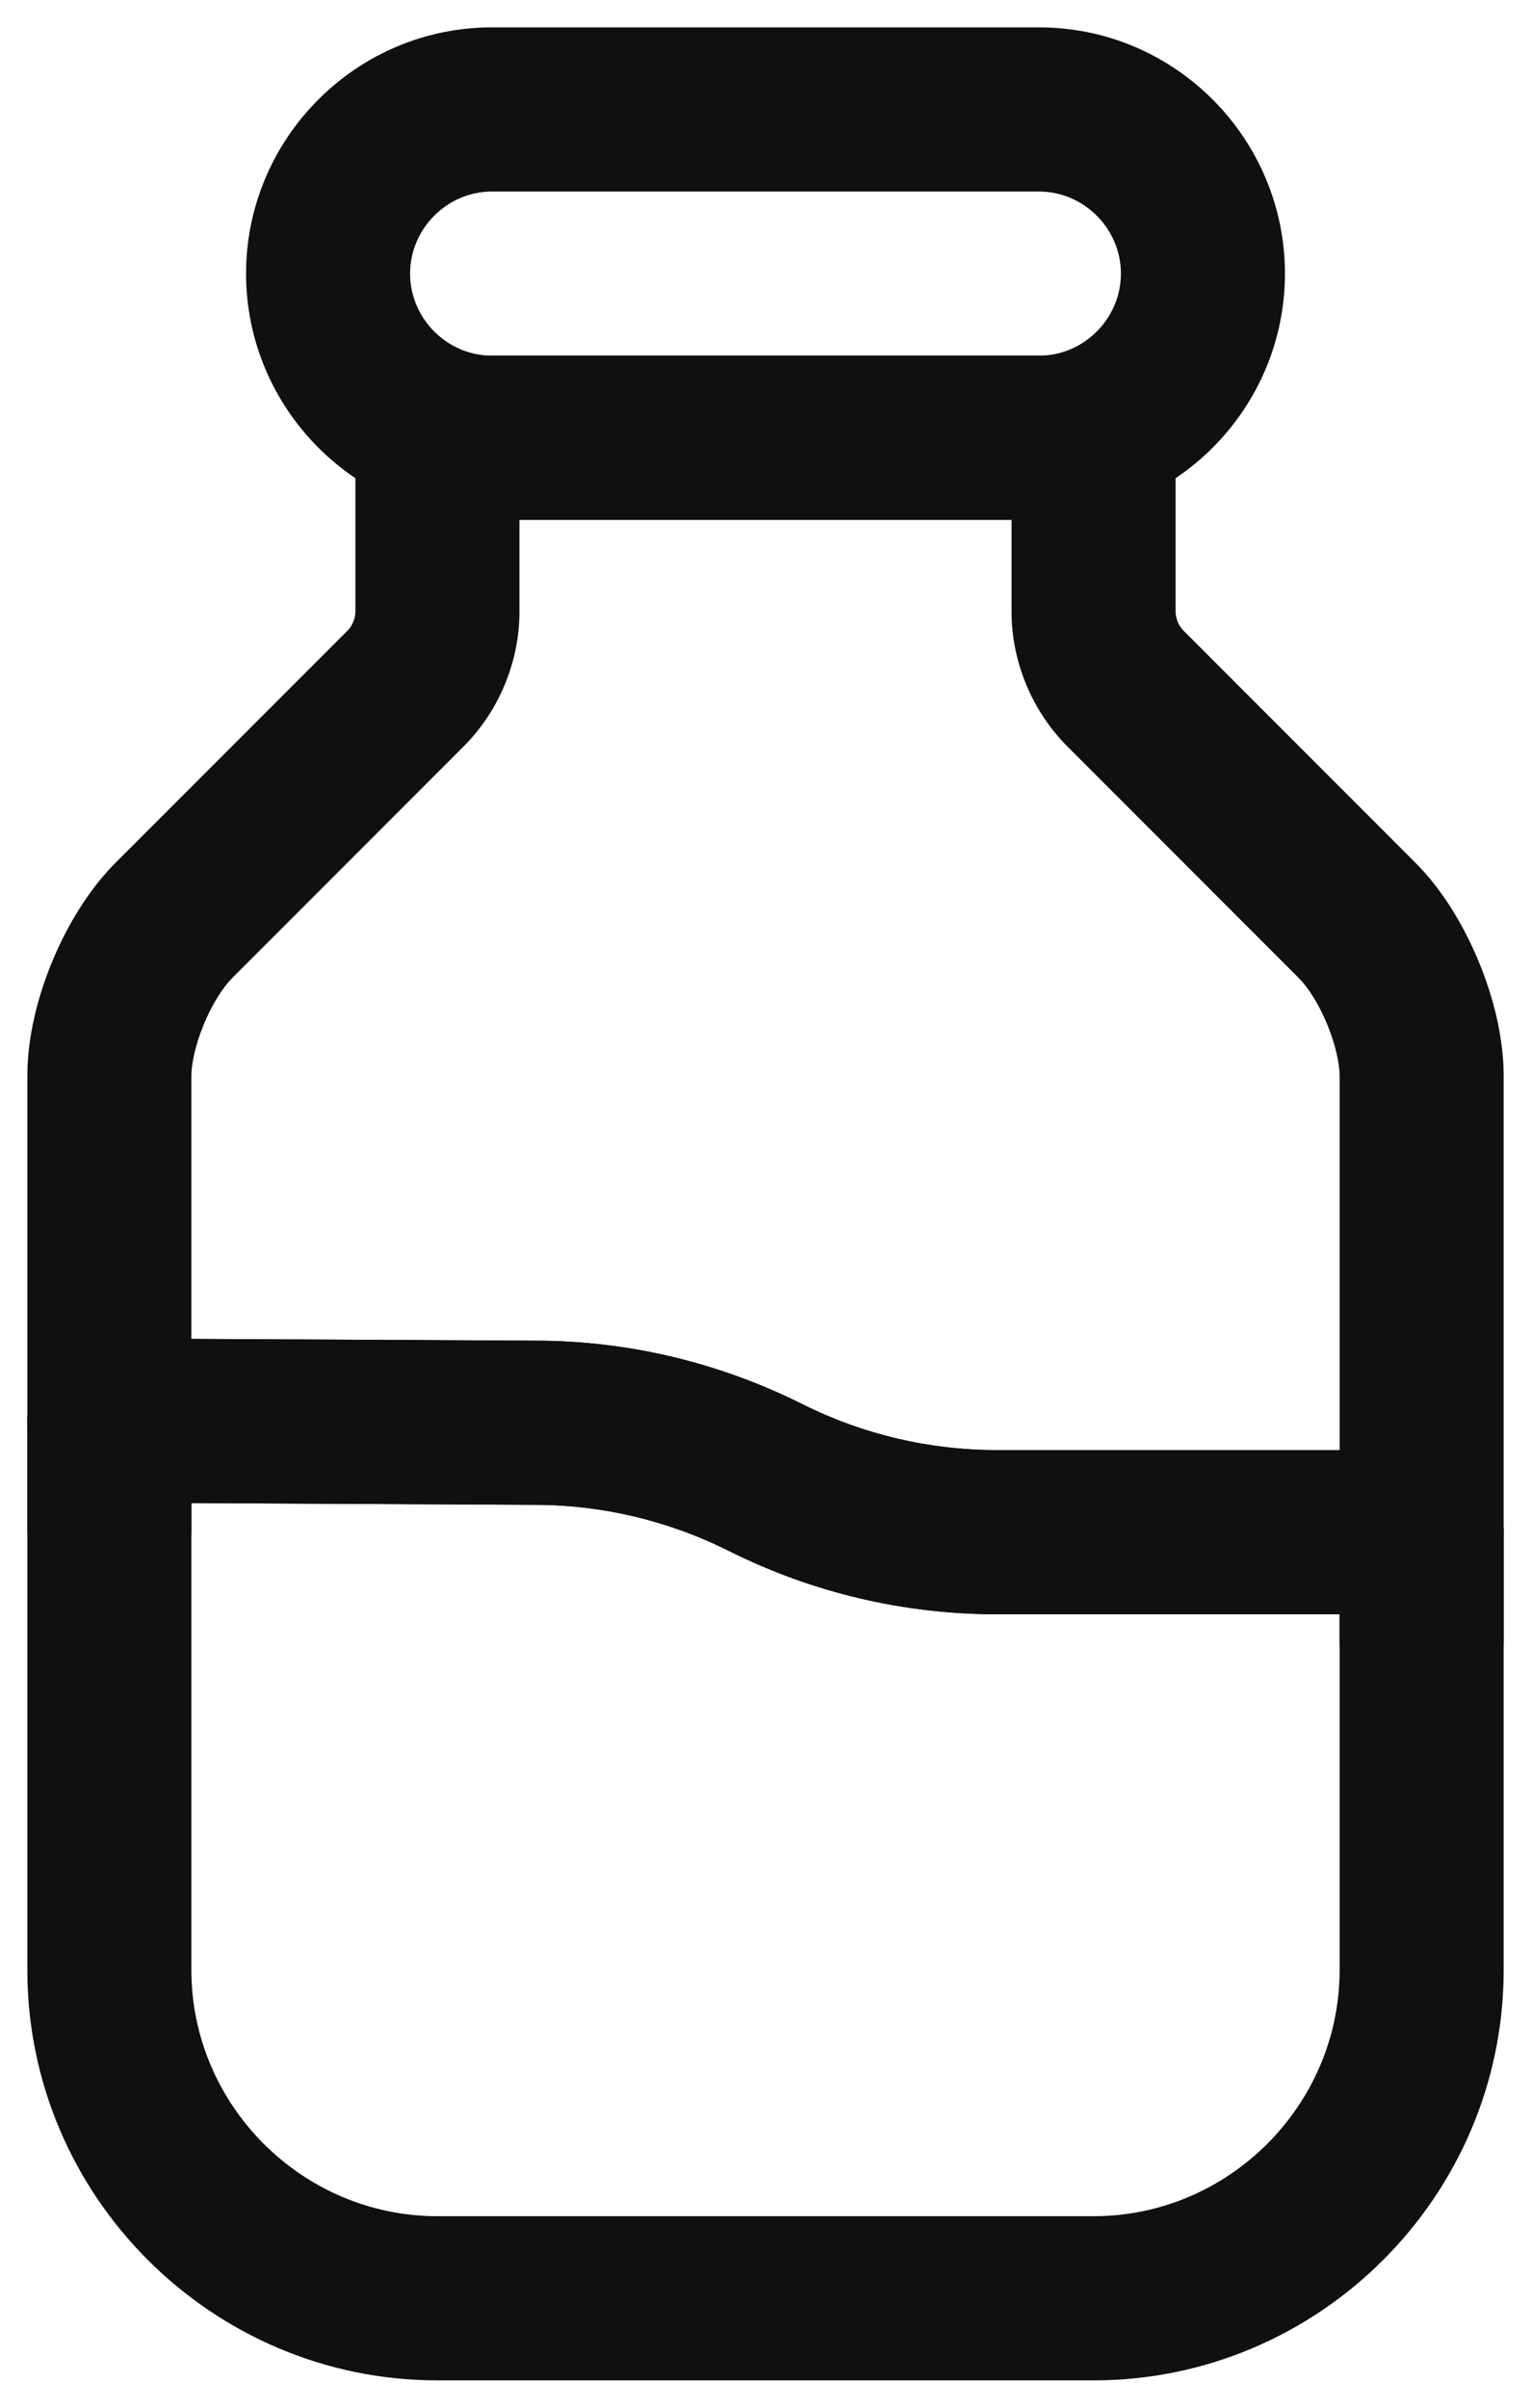 <svg width="14" height="22" viewBox="0 0 14 22" fill="none" xmlns="http://www.w3.org/2000/svg">
<path fill-rule="evenodd" clip-rule="evenodd" d="M0.471 12.448C0.613 12.307 0.804 12.229 1.004 12.23L4.892 12.25C5.738 12.25 6.572 12.448 7.335 12.829C7.891 13.107 8.496 13.25 9.12 13.25H13C13.414 13.25 13.75 13.586 13.75 14V18C13.75 20.064 12.064 21.75 10 21.75H4C1.936 21.75 0.25 20.064 0.25 18V12.98C0.25 12.78 0.33 12.589 0.471 12.448ZM1.75 13.734V18C1.75 19.236 2.764 20.25 4 20.25H10C11.236 20.25 12.25 19.236 12.25 18V14.75H9.12C8.264 14.75 7.429 14.553 6.665 14.171C6.108 13.893 5.503 13.75 4.89 13.75H4.886V13.75L1.75 13.734Z" fill="#101010"/>
<path fill-rule="evenodd" clip-rule="evenodd" d="M3.25 4C3.25 3.586 3.586 3.25 4 3.25H10C10.414 3.25 10.75 3.586 10.75 4V5.59C10.75 5.649 10.779 5.719 10.82 5.76L12.94 7.88C13.194 8.133 13.389 8.465 13.521 8.784C13.653 9.102 13.75 9.474 13.75 9.83V14C13.75 14.414 13.414 14.75 13 14.75H9.12C8.264 14.75 7.429 14.553 6.665 14.171C6.108 13.893 5.503 13.75 4.89 13.75H4.886L0.996 13.73C0.583 13.728 0.25 13.393 0.25 12.98V9.83C0.25 9.474 0.346 9.102 0.478 8.784C0.611 8.465 0.806 8.133 1.06 7.88C1.06 7.88 1.06 7.88 1.06 7.88L3.18 5.76C3.221 5.719 3.25 5.649 3.25 5.59V4ZM4.75 4.75V5.59C4.75 6.051 4.559 6.501 4.24 6.82C4.24 6.82 4.24 6.82 4.24 6.82L2.12 8.94C2.044 9.017 1.944 9.165 1.864 9.359C1.784 9.553 1.75 9.726 1.75 9.83V12.234L4.89 12.25C4.891 12.25 4.891 12.25 4.892 12.25C5.738 12.25 6.572 12.448 7.335 12.829C7.891 13.107 8.496 13.25 9.12 13.25H12.25V9.83C12.25 9.726 12.216 9.553 12.136 9.359C12.056 9.165 11.956 9.017 11.88 8.94L9.76 6.82C9.441 6.501 9.25 6.051 9.25 5.59V4.75H4.75Z" fill="#101010"/>
<path fill-rule="evenodd" clip-rule="evenodd" d="M13 13.25C13.414 13.25 13.75 13.586 13.75 14V15C13.75 15.414 13.414 15.75 13 15.75C12.586 15.75 12.25 15.414 12.25 15V14C12.25 13.586 12.586 13.25 13 13.25Z" fill="#101010"/>
<path fill-rule="evenodd" clip-rule="evenodd" d="M1 12.23C1.414 12.23 1.75 12.566 1.75 12.98V13.98C1.75 14.394 1.414 14.73 1 14.73C0.586 14.73 0.25 14.394 0.25 13.98V12.98C0.25 12.566 0.586 12.23 1 12.23Z" fill="#101010"/>
<path fill-rule="evenodd" clip-rule="evenodd" d="M4.5 1.75C4.087 1.75 3.75 2.091 3.75 2.5C3.75 2.909 4.087 3.25 4.5 3.25H9.5C9.913 3.25 10.25 2.909 10.25 2.5C10.25 2.091 9.913 1.75 9.5 1.75H4.5ZM2.25 2.5C2.25 1.269 3.253 0.25 4.5 0.25H9.5C10.748 0.25 11.75 1.269 11.75 2.5C11.75 3.731 10.748 4.75 9.5 4.75H4.5C3.253 4.75 2.25 3.731 2.25 2.5Z" fill="#101010"/>
</svg>
